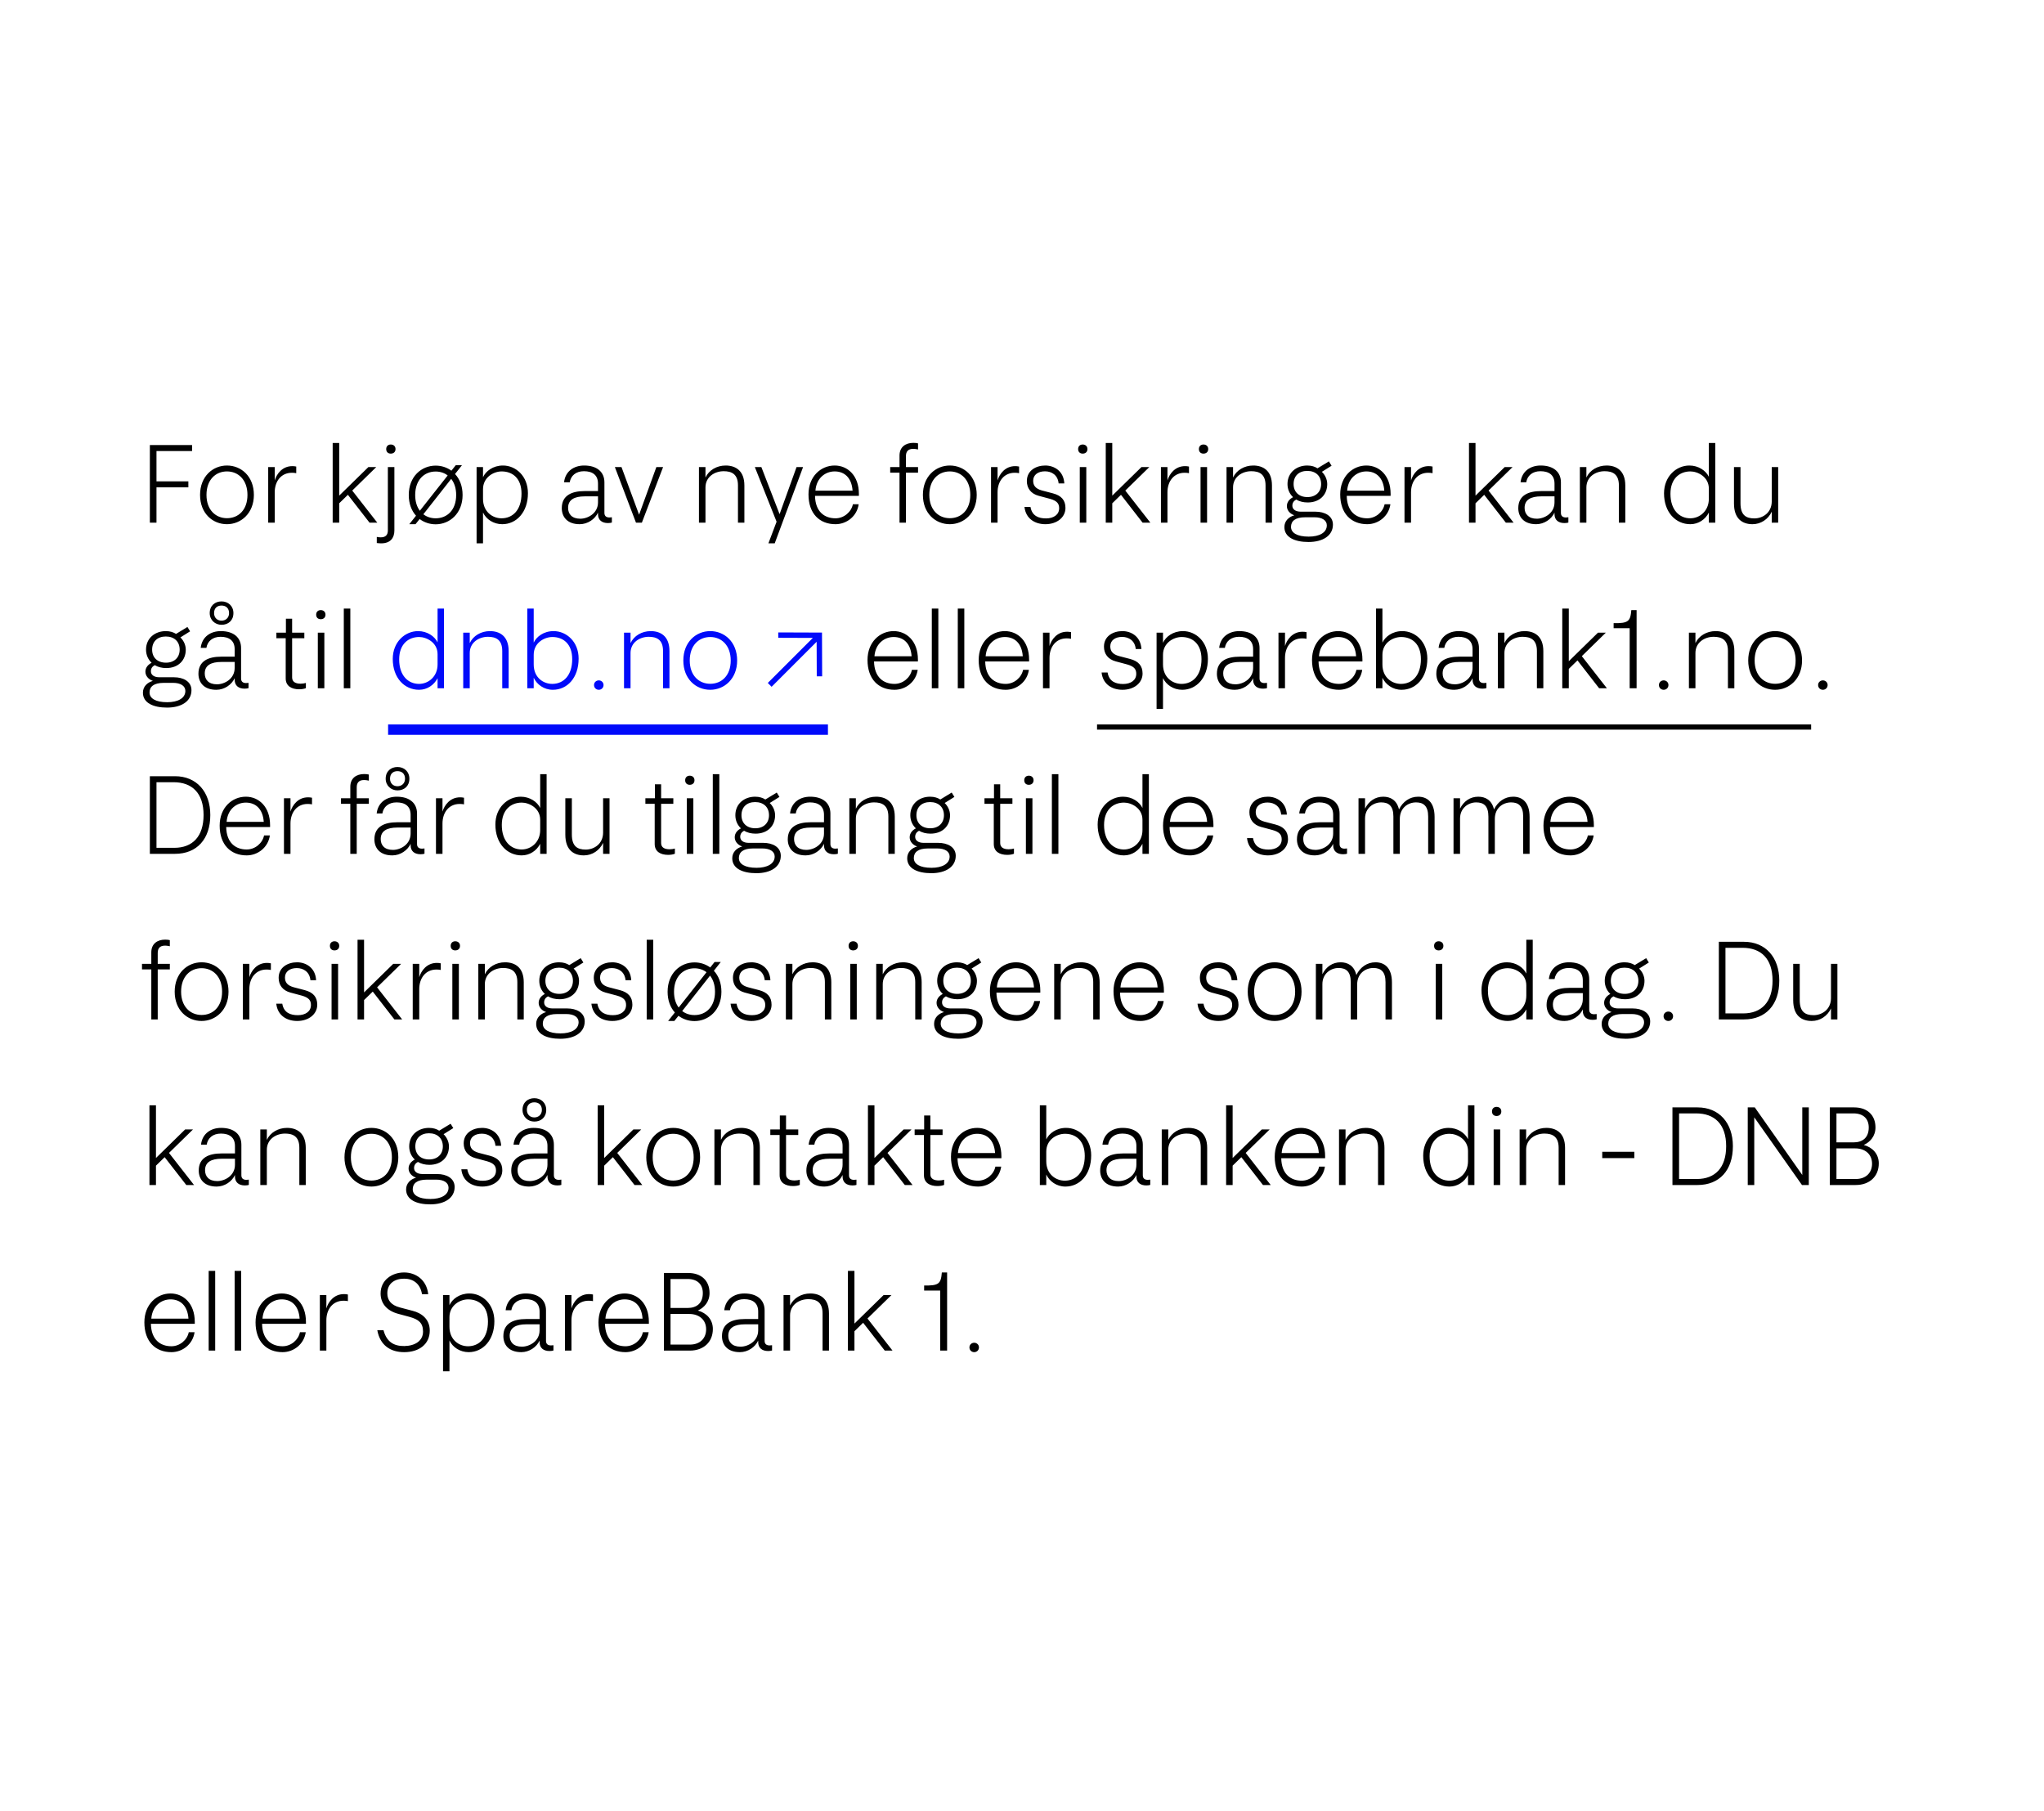 <svg width="395" height="350" viewBox="0 0 395 350" fill="none" xmlns="http://www.w3.org/2000/svg">
<rect width="395" height="350" fill="white"/>
<path d="M28.96 101H30.24V94.18H36.4V93.02H30.24V87.16H37.12V86H28.96V101ZM43.862 101.3C46.582 101.3 49.062 99.18 49.062 95.64C49.062 92.02 46.582 89.96 43.862 89.96C41.122 89.96 38.662 92.06 38.662 95.64C38.662 99.22 41.102 101.3 43.862 101.3ZM43.862 100.14C41.702 100.14 39.902 98.56 39.902 95.64C39.902 92.72 41.662 91.1 43.862 91.1C46.022 91.1 47.822 92.7 47.822 95.64C47.822 98.58 46.042 100.14 43.862 100.14ZM53.089 95.14C53.089 93 54.329 91.36 56.409 91.36C56.689 91.36 56.969 91.38 57.249 91.44V90.16C57.009 90.1 56.709 90.08 56.489 90.08C54.549 90.08 53.469 91.58 53.089 92.84V90.26H51.829V101H53.089V95.14ZM64.29 101H65.55V97.26L67.23 95.62L71.41 101H72.91L68.07 94.8L72.71 90.26H71.19L65.55 95.78V85.6H64.29V101ZM75.514 87.66C76.054 87.66 76.434 87.34 76.434 86.78C76.434 86.24 76.054 85.9 75.514 85.9C74.994 85.9 74.634 86.24 74.634 86.78C74.634 87.34 74.994 87.66 75.514 87.66ZM72.814 104.94C73.154 104.98 73.454 105 73.674 105C75.434 105 76.214 103.96 76.214 102.52V90.26H74.954V102.5C74.954 103.4 74.494 103.84 73.574 103.84C73.374 103.84 73.134 103.82 72.814 103.76V104.94ZM79.094 101.3H80.294L81.094 100.3C81.974 100.96 83.054 101.32 84.194 101.32C86.914 101.32 89.394 99.2 89.394 95.66C89.394 93.94 88.834 92.56 87.934 91.6L89.274 89.9H88.074L87.234 90.96C86.354 90.32 85.294 89.98 84.194 89.98C81.454 89.98 78.994 92.08 78.994 95.66C78.994 97.34 79.534 98.7 80.394 99.66L79.094 101.3ZM80.234 95.66C80.234 92.74 81.994 91.12 84.194 91.12C85.054 91.12 85.874 91.38 86.514 91.88L81.134 98.7C80.574 97.96 80.234 96.94 80.234 95.66ZM84.194 100.16C83.314 100.16 82.474 99.9 81.814 99.38L87.194 92.54C87.794 93.3 88.154 94.34 88.154 95.66C88.154 98.6 86.374 100.16 84.194 100.16ZM96.921 100.16C95.161 100.16 93.341 98.88 93.341 96.4V94.54C93.341 92.24 95.381 91.1 96.941 91.1C99.041 91.1 100.781 92.42 100.781 95.38C100.781 98.58 99.061 100.16 96.921 100.16ZM97.061 101.3C99.781 101.3 102.021 99 102.021 95.32C102.021 91.98 99.661 89.96 97.201 89.96C95.261 89.96 93.861 91.06 93.341 92.22V90.26H92.101V105H93.341V99.04C93.961 100.36 95.381 101.3 97.061 101.3ZM112.143 100.24C110.523 100.24 109.783 99.34 109.783 98.14C109.783 96.58 110.983 95.92 113.003 95.92H115.563V97.08C115.563 99.2 113.603 100.24 112.143 100.24ZM118.243 99.96C118.063 99.98 117.923 100 117.763 100C117.143 100 116.803 99.7 116.803 99.12V93.22C116.803 91.2 115.363 89.96 112.883 89.96C110.963 89.96 109.243 91.02 109.003 93.2H110.103C110.303 91.92 111.303 91.06 112.843 91.06C114.503 91.06 115.563 91.8 115.563 93.46V94.9H112.943C110.583 94.9 108.563 95.68 108.563 98.2C108.563 99.8 109.543 101.3 112.023 101.3C113.583 101.3 114.983 100.32 115.563 99.06V99.34C115.563 100.5 116.323 101.08 117.483 101.08C117.843 101.08 118.023 101.04 118.243 100.98V99.96ZM122.902 101H124.042L128.142 90.26H126.842L123.502 99.46L120.102 90.26H118.822L122.902 101ZM142.611 101H143.851V93.82C143.851 90.88 142.071 89.96 140.231 89.96C138.511 89.96 136.991 90.86 136.331 92.28V90.26H135.071V101H136.331V94.2C136.331 92.12 138.131 91.06 139.851 91.06C141.371 91.06 142.611 91.6 142.611 93.8V101ZM149.713 105L155.193 90.26H153.933L150.653 99.36L147.133 90.26H145.873L150.073 100.82L148.493 105H149.713ZM161.46 101.3C163.64 101.3 165.62 99.74 165.94 97.44H164.82C164.52 98.94 163.1 100.16 161.46 100.16C159.34 100.16 157.56 98.9 157.5 95.82H165.98V95.44C165.98 91.9 163.8 89.96 161.3 89.96C158.64 89.96 156.24 92.06 156.24 95.54C156.24 99.26 158.38 101.3 161.46 101.3ZM161.3 91.1C163.14 91.1 164.58 92.26 164.76 94.82H157.58C157.78 92.28 159.58 91.1 161.3 91.1ZM173.83 101H175.07V91.34H177.41V90.26H175.07V88.14C175.07 87.22 175.53 86.74 176.47 86.74C176.91 86.74 177.21 86.82 177.41 86.86V85.68C177.19 85.62 176.89 85.58 176.51 85.58C174.99 85.58 173.83 86.38 173.83 88.04V90.26H172.03V91.34H173.83V101ZM183.549 101.3C186.269 101.3 188.749 99.18 188.749 95.64C188.749 92.02 186.269 89.96 183.549 89.96C180.809 89.96 178.349 92.06 178.349 95.64C178.349 99.22 180.789 101.3 183.549 101.3ZM183.549 100.14C181.389 100.14 179.589 98.56 179.589 95.64C179.589 92.72 181.349 91.1 183.549 91.1C185.709 91.1 187.509 92.7 187.509 95.64C187.509 98.58 185.729 100.14 183.549 100.14ZM192.777 95.14C192.777 93 194.017 91.36 196.097 91.36C196.377 91.36 196.657 91.38 196.937 91.44V90.16C196.697 90.1 196.397 90.08 196.177 90.08C194.237 90.08 193.157 91.58 192.777 92.84V90.26H191.517V101H192.777V95.14ZM202.018 101.3C204.278 101.3 205.898 99.96 205.898 98.16C205.898 96.64 205.078 95.76 203.478 95.34L201.338 94.78C200.118 94.44 199.658 93.82 199.658 92.9C199.658 91.76 200.598 91.08 201.938 91.08C203.238 91.08 204.418 91.8 204.578 93.42H205.678C205.538 90.94 203.638 89.96 201.998 89.96C200.218 89.96 198.438 90.92 198.438 92.96C198.438 94.38 199.238 95.4 200.678 95.8L202.918 96.4C204.358 96.8 204.678 97.4 204.678 98.22C204.678 99.46 203.618 100.18 202.138 100.18C200.758 100.18 199.438 99.74 199.138 97.96H197.978C198.238 100.32 200.098 101.3 202.018 101.3ZM209.225 87.66C209.765 87.66 210.145 87.34 210.145 86.78C210.145 86.24 209.765 85.9 209.225 85.9C208.705 85.9 208.345 86.24 208.345 86.78C208.345 87.34 208.705 87.66 209.225 87.66ZM208.665 101H209.925V90.26H208.665V101ZM213.685 101H214.945V97.26L216.625 95.62L220.805 101H222.305L217.465 94.8L222.105 90.26H220.585L214.945 95.78V85.6H213.685V101ZM225.609 95.14C225.609 93 226.849 91.36 228.929 91.36C229.209 91.36 229.489 91.38 229.769 91.44V90.16C229.529 90.1 229.229 90.08 229.009 90.08C227.069 90.08 225.989 91.58 225.609 92.84V90.26H224.349V101H225.609V95.14ZM232.565 87.66C233.105 87.66 233.485 87.34 233.485 86.78C233.485 86.24 233.105 85.9 232.565 85.9C232.045 85.9 231.685 86.24 231.685 86.78C231.685 87.34 232.045 87.66 232.565 87.66ZM232.005 101H233.265V90.26H232.005V101ZM244.565 101H245.805V93.82C245.805 90.88 244.025 89.96 242.185 89.96C240.465 89.96 238.945 90.86 238.285 92.28V90.26H237.025V101H238.285V94.2C238.285 92.12 240.085 91.06 241.805 91.06C243.325 91.06 244.565 91.6 244.565 93.8V101ZM252.666 96.06C251.026 96.06 249.986 95.08 249.986 93.54C249.986 91.98 251.006 91 252.626 91C254.266 91 255.306 91.98 255.306 93.54C255.306 95.08 254.246 96.06 252.666 96.06ZM249.486 101.82C249.486 100.72 250.266 99.96 252.246 99.96H254.026C255.506 99.96 256.406 100.56 256.406 101.52C256.406 102.94 254.946 103.7 252.906 103.7C250.646 103.7 249.486 102.96 249.486 101.82ZM252.706 97.1C255.046 97.1 256.486 95.6 256.486 93.54C256.486 92.54 255.966 91.66 255.446 91.18L257.326 90L256.806 89.16L254.606 90.5C254.106 90.18 253.466 89.96 252.626 89.96C250.586 89.96 248.806 91.28 248.806 93.54C248.806 94.56 249.206 95.44 249.886 96.08C249.246 96.4 248.686 96.98 248.686 97.8C248.686 98.5 249.146 99.24 250.126 99.58C249.066 99.88 248.206 100.66 248.206 101.86C248.206 103.86 250.246 104.74 252.866 104.74C255.666 104.74 257.586 103.5 257.586 101.38C257.586 99.66 255.966 98.88 254.226 98.88H251.406C250.266 98.88 249.746 98.36 249.746 97.72C249.746 97.18 250.006 96.8 250.486 96.54C251.106 96.9 251.846 97.1 252.706 97.1ZM264.214 101.3C266.394 101.3 268.374 99.74 268.694 97.44H267.574C267.274 98.94 265.854 100.16 264.214 100.16C262.094 100.16 260.314 98.9 260.254 95.82H268.734V95.44C268.734 91.9 266.554 89.96 264.054 89.96C261.394 89.96 258.994 92.06 258.994 95.54C258.994 99.26 261.134 101.3 264.214 101.3ZM264.054 91.1C265.894 91.1 267.334 92.26 267.514 94.82H260.334C260.534 92.28 262.334 91.1 264.054 91.1ZM272.679 95.14C272.679 93 273.919 91.36 275.999 91.36C276.279 91.36 276.559 91.38 276.839 91.44V90.16C276.599 90.1 276.299 90.08 276.079 90.08C274.139 90.08 273.059 91.58 272.679 92.84V90.26H271.419V101H272.679V95.14ZM283.88 101H285.14V97.26L286.82 95.62L291 101H292.5L287.66 94.8L292.3 90.26H290.78L285.14 95.78V85.6H283.88V101ZM296.986 100.24C295.366 100.24 294.626 99.34 294.626 98.14C294.626 96.58 295.826 95.92 297.846 95.92H300.406V97.08C300.406 99.2 298.446 100.24 296.986 100.24ZM303.086 99.96C302.906 99.98 302.766 100 302.606 100C301.986 100 301.646 99.7 301.646 99.12V93.22C301.646 91.2 300.206 89.96 297.726 89.96C295.806 89.96 294.086 91.02 293.846 93.2H294.946C295.146 91.92 296.146 91.06 297.686 91.06C299.346 91.06 300.406 91.8 300.406 93.46V94.9H297.786C295.426 94.9 293.406 95.68 293.406 98.2C293.406 99.8 294.386 101.3 296.866 101.3C298.426 101.3 299.826 100.32 300.406 99.06V99.34C300.406 100.5 301.166 101.08 302.326 101.08C302.686 101.08 302.866 101.04 303.086 100.98V99.96ZM312.846 101H314.086V93.82C314.086 90.88 312.306 89.96 310.466 89.96C308.746 89.96 307.226 90.86 306.566 92.28V90.26H305.306V101H306.566V94.2C306.566 92.12 308.366 91.06 310.086 91.06C311.606 91.06 312.846 91.6 312.846 93.8V101ZM330.232 101H331.472V85.6H330.232V92.14C329.672 90.96 328.232 89.96 326.472 89.96C323.952 89.96 321.572 92.04 321.572 95.34C321.572 99 323.832 101.3 326.652 101.3C328.232 101.3 329.552 100.38 330.232 99.06V101ZM326.652 100.16C324.572 100.16 322.812 98.58 322.812 95.42C322.812 92.5 324.572 91.1 326.672 91.1C328.072 91.1 330.232 92.14 330.232 94.42V96.4C330.232 98.76 328.452 100.16 326.652 100.16ZM338.669 101.3C340.289 101.3 341.709 100.34 342.389 98.88V101H343.629V90.26H342.389V96.88C342.389 99.12 340.609 100.18 339.029 100.18C337.409 100.18 336.349 99.54 336.349 97.26V90.26H335.089V97.3C335.089 100.28 336.729 101.3 338.669 101.3ZM32.08 128.06C30.44 128.06 29.4 127.08 29.4 125.54C29.4 123.98 30.42 123 32.04 123C33.68 123 34.72 123.98 34.72 125.54C34.72 127.08 33.66 128.06 32.08 128.06ZM28.9 133.82C28.9 132.72 29.68 131.96 31.66 131.96H33.44C34.92 131.96 35.82 132.56 35.82 133.52C35.82 134.94 34.36 135.7 32.32 135.7C30.06 135.7 28.9 134.96 28.9 133.82ZM32.12 129.1C34.46 129.1 35.9 127.6 35.9 125.54C35.9 124.54 35.38 123.66 34.86 123.18L36.74 122L36.22 121.16L34.02 122.5C33.52 122.18 32.88 121.96 32.04 121.96C30 121.96 28.22 123.28 28.22 125.54C28.22 126.56 28.62 127.44 29.3 128.08C28.66 128.4 28.1 128.98 28.1 129.8C28.1 130.5 28.56 131.24 29.54 131.58C28.48 131.88 27.62 132.66 27.62 133.86C27.62 135.86 29.66 136.74 32.28 136.74C35.08 136.74 37 135.5 37 133.38C37 131.66 35.38 130.88 33.64 130.88H30.82C29.68 130.88 29.16 130.36 29.16 129.72C29.16 129.18 29.42 128.8 29.9 128.54C30.52 128.9 31.26 129.1 32.12 129.1ZM41.928 132.24C40.308 132.24 39.568 131.34 39.568 130.14C39.568 128.58 40.768 127.92 42.788 127.92H45.348V129.08C45.348 131.2 43.388 132.24 41.928 132.24ZM48.028 131.96C47.848 131.98 47.708 132 47.548 132C46.928 132 46.588 131.7 46.588 131.12V125.22C46.588 123.2 45.148 121.96 42.668 121.96C40.748 121.96 39.028 123.02 38.788 125.2H39.888C40.088 123.92 41.088 123.06 42.628 123.06C44.288 123.06 45.348 123.8 45.348 125.46V126.9H42.728C40.368 126.9 38.348 127.68 38.348 130.2C38.348 131.8 39.328 133.3 41.808 133.3C43.368 133.3 44.768 132.32 45.348 131.06V131.34C45.348 132.5 46.108 133.08 47.268 133.08C47.628 133.08 47.808 133.04 48.028 132.98V131.96ZM42.808 119.94C41.988 119.94 41.368 119.38 41.368 118.48C41.368 117.48 42.008 117.02 42.808 117.02C43.628 117.02 44.268 117.5 44.268 118.48C44.268 119.4 43.608 119.94 42.808 119.94ZM42.808 120.74C44.108 120.74 45.108 119.92 45.108 118.48C45.108 117.12 44.108 116.22 42.808 116.22C41.568 116.22 40.528 117.02 40.528 118.48C40.528 119.82 41.568 120.74 42.808 120.74ZM59.112 132.98V131.98C58.872 132.06 58.432 132.12 58.092 132.12C57.192 132.12 56.452 131.82 56.452 130.92V123.34H58.812V122.26H56.452V119.56H55.252V122.26H53.412V123.34H55.212V131.1C55.212 132.58 56.352 133.2 57.812 133.2C58.292 133.2 58.812 133.12 59.112 132.98ZM61.979 119.66C62.519 119.66 62.899 119.34 62.899 118.78C62.899 118.24 62.519 117.9 61.979 117.9C61.459 117.9 61.099 118.24 61.099 118.78C61.099 119.34 61.459 119.66 61.979 119.66ZM61.419 133H62.679V122.26H61.419V133ZM66.439 133H67.699V117.6H66.439V133ZM172.866 133.3C175.046 133.3 177.026 131.74 177.346 129.44H176.226C175.926 130.94 174.506 132.16 172.866 132.16C170.746 132.16 168.966 130.9 168.906 127.82H177.386V127.44C177.386 123.9 175.206 121.96 172.706 121.96C170.046 121.96 167.646 124.06 167.646 127.54C167.646 131.26 169.786 133.3 172.866 133.3ZM172.706 123.1C174.546 123.1 175.986 124.26 176.166 126.82H168.986C169.186 124.28 170.986 123.1 172.706 123.1ZM180.071 133H181.331V117.6H180.071V133ZM185.091 133H186.351V117.6H185.091V133ZM194.35 133.3C196.53 133.3 198.51 131.74 198.83 129.44H197.71C197.41 130.94 195.99 132.16 194.35 132.16C192.23 132.16 190.45 130.9 190.39 127.82H198.87V127.44C198.87 123.9 196.69 121.96 194.19 121.96C191.53 121.96 189.13 124.06 189.13 127.54C189.13 131.26 191.27 133.3 194.35 133.3ZM194.19 123.1C196.03 123.1 197.47 124.26 197.65 126.82H190.47C190.67 124.28 192.47 123.1 194.19 123.1ZM202.816 127.14C202.816 125 204.056 123.36 206.136 123.36C206.416 123.36 206.696 123.38 206.976 123.44V122.16C206.736 122.1 206.436 122.08 206.216 122.08C204.276 122.08 203.196 123.58 202.816 124.84V122.26H201.556V133H202.816V127.14ZM352.266 133.3C352.746 133.3 353.186 132.94 353.186 132.38C353.186 131.84 352.746 131.48 352.266 131.48C351.786 131.48 351.346 131.84 351.346 132.38C351.346 132.94 351.786 133.3 352.266 133.3ZM28.96 165H33.82C38.04 165 40.64 162.16 40.64 157.5C40.64 152.98 37.96 150 33.82 150H28.96V165ZM33.54 151.16C37.1 151.16 39.34 153.24 39.34 157.5C39.34 161.62 37.24 163.84 33.66 163.84H30.24V151.16H33.54ZM47.671 165.3C49.851 165.3 51.831 163.74 52.151 161.44H51.031C50.731 162.94 49.311 164.16 47.671 164.16C45.551 164.16 43.771 162.9 43.711 159.82H52.191V159.44C52.191 155.9 50.011 153.96 47.511 153.96C44.851 153.96 42.451 156.06 42.451 159.54C42.451 163.26 44.591 165.3 47.671 165.3ZM47.511 155.1C49.351 155.1 50.791 156.26 50.971 158.82H43.791C43.991 156.28 45.791 155.1 47.511 155.1ZM56.136 159.14C56.136 157 57.376 155.36 59.456 155.36C59.736 155.36 60.016 155.38 60.296 155.44V154.16C60.056 154.1 59.756 154.08 59.536 154.08C57.596 154.08 56.516 155.58 56.136 156.84V154.26H54.876V165H56.136V159.14ZM67.697 165H68.937V155.34H71.277V154.26H68.937V152.14C68.937 151.22 69.397 150.74 70.337 150.74C70.777 150.74 71.077 150.82 71.277 150.86V149.68C71.057 149.62 70.757 149.58 70.377 149.58C68.857 149.58 67.697 150.38 67.697 152.04V154.26H65.897V155.34H67.697V165ZM75.932 164.24C74.312 164.24 73.572 163.34 73.572 162.14C73.572 160.58 74.772 159.92 76.792 159.92H79.352V161.08C79.352 163.2 77.392 164.24 75.932 164.24ZM82.032 163.96C81.852 163.98 81.712 164 81.552 164C80.932 164 80.592 163.7 80.592 163.12V157.22C80.592 155.2 79.152 153.96 76.672 153.96C74.752 153.96 73.032 155.02 72.792 157.2H73.892C74.092 155.92 75.092 155.06 76.632 155.06C78.292 155.06 79.352 155.8 79.352 157.46V158.9H76.732C74.372 158.9 72.352 159.68 72.352 162.2C72.352 163.8 73.332 165.3 75.812 165.3C77.372 165.3 78.772 164.32 79.352 163.06V163.34C79.352 164.5 80.112 165.08 81.272 165.08C81.632 165.08 81.812 165.04 82.032 164.98V163.96ZM76.812 151.94C75.992 151.94 75.372 151.38 75.372 150.48C75.372 149.48 76.012 149.02 76.812 149.02C77.632 149.02 78.272 149.5 78.272 150.48C78.272 151.4 77.612 151.94 76.812 151.94ZM76.812 152.74C78.112 152.74 79.112 151.92 79.112 150.48C79.112 149.12 78.112 148.22 76.812 148.22C75.572 148.22 74.532 149.02 74.532 150.48C74.532 151.82 75.572 152.74 76.812 152.74ZM85.511 159.14C85.511 157 86.751 155.36 88.831 155.36C89.111 155.36 89.391 155.38 89.671 155.44V154.16C89.431 154.1 89.131 154.08 88.911 154.08C86.971 154.08 85.891 155.58 85.511 156.84V154.26H84.251V165H85.511V159.14ZM104.392 165H105.632V149.6H104.392V156.14C103.832 154.96 102.392 153.96 100.632 153.96C98.112 153.96 95.732 156.04 95.732 159.34C95.732 163 97.992 165.3 100.812 165.3C102.392 165.3 103.712 164.38 104.392 163.06V165ZM100.812 164.16C98.732 164.16 96.972 162.58 96.972 159.42C96.972 156.5 98.732 155.1 100.832 155.1C102.232 155.1 104.392 156.14 104.392 158.42V160.4C104.392 162.76 102.612 164.16 100.812 164.16ZM112.829 165.3C114.449 165.3 115.869 164.34 116.549 162.88V165H117.789V154.26H116.549V160.88C116.549 163.12 114.769 164.18 113.189 164.18C111.569 164.18 110.509 163.54 110.509 161.26V154.26H109.249V161.3C109.249 164.28 110.889 165.3 112.829 165.3ZM130.42 164.98V163.98C130.18 164.06 129.74 164.12 129.4 164.12C128.5 164.12 127.76 163.82 127.76 162.92V155.34H130.12V154.26H127.76V151.56H126.56V154.26H124.72V155.34H126.52V163.1C126.52 164.58 127.66 165.2 129.12 165.2C129.6 165.2 130.12 165.12 130.42 164.98ZM133.288 151.66C133.828 151.66 134.208 151.34 134.208 150.78C134.208 150.24 133.828 149.9 133.288 149.9C132.768 149.9 132.408 150.24 132.408 150.78C132.408 151.34 132.768 151.66 133.288 151.66ZM132.728 165H133.988V154.26H132.728V165ZM137.747 165H139.007V149.6H137.747V165ZM145.967 160.06C144.327 160.06 143.287 159.08 143.287 157.54C143.287 155.98 144.307 155 145.927 155C147.567 155 148.607 155.98 148.607 157.54C148.607 159.08 147.547 160.06 145.967 160.06ZM142.787 165.82C142.787 164.72 143.567 163.96 145.547 163.96H147.327C148.807 163.96 149.707 164.56 149.707 165.52C149.707 166.94 148.247 167.7 146.207 167.7C143.947 167.7 142.787 166.96 142.787 165.82ZM146.007 161.1C148.347 161.1 149.787 159.6 149.787 157.54C149.787 156.54 149.267 155.66 148.747 155.18L150.627 154L150.107 153.16L147.907 154.5C147.407 154.18 146.767 153.96 145.927 153.96C143.887 153.96 142.107 155.28 142.107 157.54C142.107 158.56 142.507 159.44 143.187 160.08C142.547 160.4 141.987 160.98 141.987 161.8C141.987 162.5 142.447 163.24 143.427 163.58C142.367 163.88 141.507 164.66 141.507 165.86C141.507 167.86 143.547 168.74 146.167 168.74C148.967 168.74 150.887 167.5 150.887 165.38C150.887 163.66 149.267 162.88 147.527 162.88H144.707C143.567 162.88 143.047 162.36 143.047 161.72C143.047 161.18 143.307 160.8 143.787 160.54C144.407 160.9 145.147 161.1 146.007 161.1ZM155.815 164.24C154.195 164.24 153.455 163.34 153.455 162.14C153.455 160.58 154.655 159.92 156.675 159.92H159.235V161.08C159.235 163.2 157.275 164.24 155.815 164.24ZM161.915 163.96C161.735 163.98 161.595 164 161.435 164C160.815 164 160.475 163.7 160.475 163.12V157.22C160.475 155.2 159.035 153.96 156.555 153.96C154.635 153.96 152.915 155.02 152.675 157.2H153.775C153.975 155.92 154.975 155.06 156.515 155.06C158.175 155.06 159.235 155.8 159.235 157.46V158.9H156.615C154.255 158.9 152.235 159.68 152.235 162.2C152.235 163.8 153.215 165.3 155.695 165.3C157.255 165.3 158.655 164.32 159.235 163.06V163.34C159.235 164.5 159.995 165.08 161.155 165.08C161.515 165.08 161.695 165.04 161.915 164.98V163.96ZM171.674 165H172.914V157.82C172.914 154.88 171.134 153.96 169.294 153.96C167.574 153.96 166.054 154.86 165.394 156.28V154.26H164.134V165H165.394V158.2C165.394 156.12 167.194 155.06 168.914 155.06C170.434 155.06 171.674 155.6 171.674 157.8V165ZM179.775 160.06C178.135 160.06 177.095 159.08 177.095 157.54C177.095 155.98 178.115 155 179.735 155C181.375 155 182.415 155.98 182.415 157.54C182.415 159.08 181.355 160.06 179.775 160.06ZM176.595 165.82C176.595 164.72 177.375 163.96 179.355 163.96H181.135C182.615 163.96 183.515 164.56 183.515 165.52C183.515 166.94 182.055 167.7 180.015 167.7C177.755 167.7 176.595 166.96 176.595 165.82ZM179.815 161.1C182.155 161.1 183.595 159.6 183.595 157.54C183.595 156.54 183.075 155.66 182.555 155.18L184.435 154L183.915 153.16L181.715 154.5C181.215 154.18 180.575 153.96 179.735 153.96C177.695 153.96 175.915 155.28 175.915 157.54C175.915 158.56 176.315 159.44 176.995 160.08C176.355 160.4 175.795 160.98 175.795 161.8C175.795 162.5 176.255 163.24 177.235 163.58C176.175 163.88 175.315 164.66 175.315 165.86C175.315 167.86 177.355 168.74 179.975 168.74C182.775 168.74 184.695 167.5 184.695 165.38C184.695 163.66 183.075 162.88 181.335 162.88H178.515C177.375 162.88 176.855 162.36 176.855 161.72C176.855 161.18 177.115 160.8 177.595 160.54C178.215 160.9 178.955 161.1 179.815 161.1ZM195.948 164.98V163.98C195.708 164.06 195.268 164.12 194.928 164.12C194.028 164.12 193.288 163.82 193.288 162.92V155.34H195.648V154.26H193.288V151.56H192.088V154.26H190.248V155.34H192.048V163.1C192.048 164.58 193.188 165.2 194.648 165.2C195.128 165.2 195.648 165.12 195.948 164.98ZM198.815 151.66C199.355 151.66 199.735 151.34 199.735 150.78C199.735 150.24 199.355 149.9 198.815 149.9C198.295 149.9 197.935 150.24 197.935 150.78C197.935 151.34 198.295 151.66 198.815 151.66ZM198.255 165H199.515V154.26H198.255V165ZM203.275 165H204.535V149.6H203.275V165ZM220.779 165H222.019V149.6H220.779V156.14C220.219 154.96 218.779 153.96 217.019 153.96C214.499 153.96 212.119 156.04 212.119 159.34C212.119 163 214.379 165.3 217.199 165.3C218.779 165.3 220.099 164.38 220.779 163.06V165ZM217.199 164.16C215.119 164.16 213.359 162.58 213.359 159.42C213.359 156.5 215.119 155.1 217.219 155.1C218.619 155.1 220.779 156.14 220.779 158.42V160.4C220.779 162.76 218.999 164.16 217.199 164.16ZM229.975 165.3C232.155 165.3 234.135 163.74 234.455 161.44H233.335C233.035 162.94 231.615 164.16 229.975 164.16C227.855 164.16 226.075 162.9 226.015 159.82H234.495V159.44C234.495 155.9 232.315 153.96 229.815 153.96C227.155 153.96 224.755 156.06 224.755 159.54C224.755 163.26 226.895 165.3 229.975 165.3ZM229.815 155.1C231.655 155.1 233.095 156.26 233.275 158.82H226.095C226.295 156.28 228.095 155.1 229.815 155.1ZM245.025 165.3C247.285 165.3 248.905 163.96 248.905 162.16C248.905 160.64 248.085 159.76 246.485 159.34L244.345 158.78C243.125 158.44 242.665 157.82 242.665 156.9C242.665 155.76 243.605 155.08 244.945 155.08C246.245 155.08 247.425 155.8 247.585 157.42H248.685C248.545 154.94 246.645 153.96 245.005 153.96C243.225 153.96 241.445 154.92 241.445 156.96C241.445 158.38 242.245 159.4 243.685 159.8L245.925 160.4C247.365 160.8 247.685 161.4 247.685 162.22C247.685 163.46 246.625 164.18 245.145 164.18C243.765 164.18 242.445 163.74 242.145 161.96H240.985C241.245 164.32 243.105 165.3 245.025 165.3ZM254.213 164.24C252.593 164.24 251.853 163.34 251.853 162.14C251.853 160.58 253.053 159.92 255.073 159.92H257.633V161.08C257.633 163.2 255.673 164.24 254.213 164.24ZM260.313 163.96C260.133 163.98 259.993 164 259.833 164C259.213 164 258.873 163.7 258.873 163.12V157.22C258.873 155.2 257.433 153.96 254.953 153.96C253.033 153.96 251.313 155.02 251.073 157.2H252.173C252.373 155.92 253.373 155.06 254.913 155.06C256.573 155.06 257.633 155.8 257.633 157.46V158.9H255.013C252.653 158.9 250.633 159.68 250.633 162.2C250.633 163.8 251.613 165.3 254.093 165.3C255.653 165.3 257.053 164.32 257.633 163.06V163.34C257.633 164.5 258.393 165.08 259.553 165.08C259.913 165.08 260.093 165.04 260.313 164.98V163.96ZM275.992 165H277.232V157.88C277.232 154.92 275.712 153.96 274.052 153.96C272.412 153.96 271.092 154.92 270.352 156.42C269.932 154.6 268.672 153.96 267.312 153.96C265.752 153.96 264.512 154.82 263.792 156.26V154.26H262.532V165H263.792V158.18C263.792 156.12 265.432 155.06 266.912 155.06C268.372 155.06 269.272 155.74 269.272 157.8V165H270.512V158.26C270.512 156.1 272.112 155.06 273.652 155.06C275.072 155.06 275.992 155.74 275.992 157.78V165ZM294.352 165H295.592V157.88C295.592 154.92 294.072 153.96 292.412 153.96C290.772 153.96 289.452 154.92 288.712 156.42C288.292 154.6 287.032 153.96 285.672 153.96C284.112 153.96 282.872 154.82 282.152 156.26V154.26H280.892V165H282.152V158.18C282.152 156.12 283.792 155.06 285.272 155.06C286.732 155.06 287.632 155.74 287.632 157.8V165H288.872V158.26C288.872 156.1 290.472 155.06 292.012 155.06C293.432 155.06 294.352 155.74 294.352 157.78V165ZM303.491 165.3C305.671 165.3 307.651 163.74 307.971 161.44H306.851C306.551 162.94 305.131 164.16 303.491 164.16C301.371 164.16 299.591 162.9 299.531 159.82H308.011V159.44C308.011 155.9 305.831 153.96 303.331 153.96C300.671 153.96 298.271 156.06 298.271 159.54C298.271 163.26 300.411 165.3 303.491 165.3ZM303.331 155.1C305.171 155.1 306.611 156.26 306.791 158.82H299.611C299.811 156.28 301.611 155.1 303.331 155.1ZM29.24 197H30.48V187.34H32.82V186.26H30.48V184.14C30.48 183.22 30.94 182.74 31.88 182.74C32.32 182.74 32.62 182.82 32.82 182.86V181.68C32.6 181.62 32.3 181.58 31.92 181.58C30.4 181.58 29.24 182.38 29.24 184.04V186.26H27.44V187.34H29.24V197ZM38.959 197.3C41.679 197.3 44.159 195.18 44.159 191.64C44.159 188.02 41.679 185.96 38.959 185.96C36.219 185.96 33.759 188.06 33.759 191.64C33.759 195.22 36.199 197.3 38.959 197.3ZM38.959 196.14C36.799 196.14 34.999 194.56 34.999 191.64C34.999 188.72 36.759 187.1 38.959 187.1C41.119 187.1 42.919 188.7 42.919 191.64C42.919 194.58 41.139 196.14 38.959 196.14ZM48.187 191.14C48.187 189 49.427 187.36 51.507 187.36C51.787 187.36 52.067 187.38 52.347 187.44V186.16C52.107 186.1 51.807 186.08 51.587 186.08C49.647 186.08 48.567 187.58 48.187 188.84V186.26H46.927V197H48.187V191.14ZM57.428 197.3C59.688 197.3 61.308 195.96 61.308 194.16C61.308 192.64 60.488 191.76 58.888 191.34L56.748 190.78C55.528 190.44 55.068 189.82 55.068 188.9C55.068 187.76 56.008 187.08 57.348 187.08C58.648 187.08 59.828 187.8 59.988 189.42H61.088C60.948 186.94 59.048 185.96 57.408 185.96C55.628 185.96 53.848 186.92 53.848 188.96C53.848 190.38 54.648 191.4 56.088 191.8L58.328 192.4C59.768 192.8 60.088 193.4 60.088 194.22C60.088 195.46 59.028 196.18 57.548 196.18C56.168 196.18 54.848 195.74 54.548 193.96H53.388C53.648 196.32 55.508 197.3 57.428 197.3ZM64.635 183.66C65.175 183.66 65.555 183.34 65.555 182.78C65.555 182.24 65.175 181.9 64.635 181.9C64.115 181.9 63.755 182.24 63.755 182.78C63.755 183.34 64.115 183.66 64.635 183.66ZM64.075 197H65.335V186.26H64.075V197ZM69.095 197H70.355V193.26L72.035 191.62L76.215 197H77.715L72.875 190.8L77.515 186.26H75.995L70.355 191.78V181.6H69.095V197ZM81.019 191.14C81.019 189 82.259 187.36 84.339 187.36C84.619 187.36 84.899 187.38 85.179 187.44V186.16C84.939 186.1 84.639 186.08 84.419 186.08C82.479 186.08 81.399 187.58 81.019 188.84V186.26H79.759V197H81.019V191.14ZM87.975 183.66C88.515 183.66 88.895 183.34 88.895 182.78C88.895 182.24 88.515 181.9 87.975 181.9C87.455 181.9 87.095 182.24 87.095 182.78C87.095 183.34 87.455 183.66 87.975 183.66ZM87.415 197H88.675V186.26H87.415V197ZM99.975 197H101.215V189.82C101.215 186.88 99.435 185.96 97.595 185.96C95.875 185.96 94.355 186.86 93.695 188.28V186.26H92.435V197H93.695V190.2C93.695 188.12 95.495 187.06 97.215 187.06C98.735 187.06 99.975 187.6 99.975 189.8V197ZM108.076 192.06C106.436 192.06 105.396 191.08 105.396 189.54C105.396 187.98 106.416 187 108.036 187C109.676 187 110.716 187.98 110.716 189.54C110.716 191.08 109.656 192.06 108.076 192.06ZM104.896 197.82C104.896 196.72 105.676 195.96 107.656 195.96H109.436C110.916 195.96 111.816 196.56 111.816 197.52C111.816 198.94 110.356 199.7 108.316 199.7C106.056 199.7 104.896 198.96 104.896 197.82ZM108.116 193.1C110.456 193.1 111.896 191.6 111.896 189.54C111.896 188.54 111.376 187.66 110.856 187.18L112.736 186L112.216 185.16L110.016 186.5C109.516 186.18 108.876 185.96 108.036 185.96C105.996 185.96 104.216 187.28 104.216 189.54C104.216 190.56 104.616 191.44 105.296 192.08C104.656 192.4 104.096 192.98 104.096 193.8C104.096 194.5 104.556 195.24 105.536 195.58C104.476 195.88 103.616 196.66 103.616 197.86C103.616 199.86 105.656 200.74 108.276 200.74C111.076 200.74 112.996 199.5 112.996 197.38C112.996 195.66 111.376 194.88 109.636 194.88H106.816C105.676 194.88 105.156 194.36 105.156 193.72C105.156 193.18 105.416 192.8 105.896 192.54C106.516 192.9 107.256 193.1 108.116 193.1ZM118.326 197.3C120.586 197.3 122.206 195.96 122.206 194.16C122.206 192.64 121.386 191.76 119.786 191.34L117.646 190.78C116.426 190.44 115.966 189.82 115.966 188.9C115.966 187.76 116.906 187.08 118.246 187.08C119.546 187.08 120.726 187.8 120.886 189.42H121.986C121.846 186.94 119.946 185.96 118.306 185.96C116.526 185.96 114.746 186.92 114.746 188.96C114.746 190.38 115.546 191.4 116.986 191.8L119.226 192.4C120.666 192.8 120.986 193.4 120.986 194.22C120.986 195.46 119.926 196.18 118.446 196.18C117.066 196.18 115.746 195.74 115.446 193.96H114.286C114.546 196.32 116.406 197.3 118.326 197.3ZM124.974 197H126.234V181.6H124.974V197ZM129.113 197.3H130.313L131.113 196.3C131.993 196.96 133.073 197.32 134.213 197.32C136.933 197.32 139.413 195.2 139.413 191.66C139.413 189.94 138.853 188.56 137.953 187.6L139.293 185.9H138.093L137.253 186.96C136.373 186.32 135.313 185.98 134.213 185.98C131.473 185.98 129.013 188.08 129.013 191.66C129.013 193.34 129.553 194.7 130.413 195.66L129.113 197.3ZM130.253 191.66C130.253 188.74 132.013 187.12 134.213 187.12C135.073 187.12 135.893 187.38 136.533 187.88L131.153 194.7C130.593 193.96 130.253 192.94 130.253 191.66ZM134.213 196.16C133.333 196.16 132.493 195.9 131.833 195.38L137.213 188.54C137.813 189.3 138.173 190.34 138.173 191.66C138.173 194.6 136.393 196.16 134.213 196.16ZM145.221 197.3C147.481 197.3 149.101 195.96 149.101 194.16C149.101 192.64 148.281 191.76 146.681 191.34L144.541 190.78C143.321 190.44 142.861 189.82 142.861 188.9C142.861 187.76 143.801 187.08 145.141 187.08C146.441 187.08 147.621 187.8 147.781 189.42H148.881C148.741 186.94 146.841 185.96 145.201 185.96C143.421 185.96 141.641 186.92 141.641 188.96C141.641 190.38 142.441 191.4 143.881 191.8L146.121 192.4C147.561 192.8 147.881 193.4 147.881 194.22C147.881 195.46 146.821 196.18 145.341 196.18C143.961 196.18 142.641 195.74 142.341 193.96H141.181C141.441 196.32 143.301 197.3 145.221 197.3ZM159.408 197H160.648V189.82C160.648 186.88 158.868 185.96 157.028 185.96C155.308 185.96 153.788 186.86 153.128 188.28V186.26H151.868V197H153.128V190.2C153.128 188.12 154.928 187.06 156.648 187.06C158.168 187.06 159.408 187.6 159.408 189.8V197ZM164.87 183.66C165.41 183.66 165.79 183.34 165.79 182.78C165.79 182.24 165.41 181.9 164.87 181.9C164.35 181.9 163.99 182.24 163.99 182.78C163.99 183.34 164.35 183.66 164.87 183.66ZM164.31 197H165.57V186.26H164.31V197ZM176.869 197H178.109V189.82C178.109 186.88 176.329 185.96 174.489 185.96C172.769 185.96 171.249 186.86 170.589 188.28V186.26H169.329V197H170.589V190.2C170.589 188.12 172.389 187.06 174.109 187.06C175.629 187.06 176.869 187.6 176.869 189.8V197ZM184.971 192.06C183.331 192.06 182.291 191.08 182.291 189.54C182.291 187.98 183.311 187 184.931 187C186.571 187 187.611 187.98 187.611 189.54C187.611 191.08 186.551 192.06 184.971 192.06ZM181.791 197.82C181.791 196.72 182.571 195.96 184.551 195.96H186.331C187.811 195.96 188.711 196.56 188.711 197.52C188.711 198.94 187.251 199.7 185.211 199.7C182.951 199.7 181.791 198.96 181.791 197.82ZM185.011 193.1C187.351 193.1 188.791 191.6 188.791 189.54C188.791 188.54 188.271 187.66 187.751 187.18L189.631 186L189.111 185.16L186.911 186.5C186.411 186.18 185.771 185.96 184.931 185.96C182.891 185.96 181.111 187.28 181.111 189.54C181.111 190.56 181.511 191.44 182.191 192.08C181.551 192.4 180.991 192.98 180.991 193.8C180.991 194.5 181.451 195.24 182.431 195.58C181.371 195.88 180.511 196.66 180.511 197.86C180.511 199.86 182.551 200.74 185.171 200.74C187.971 200.74 189.891 199.5 189.891 197.38C189.891 195.66 188.271 194.88 186.531 194.88H183.711C182.571 194.88 182.051 194.36 182.051 193.72C182.051 193.18 182.311 192.8 182.791 192.54C183.411 192.9 184.151 193.1 185.011 193.1ZM196.518 197.3C198.698 197.3 200.678 195.74 200.998 193.44H199.878C199.578 194.94 198.158 196.16 196.518 196.16C194.398 196.16 192.618 194.9 192.558 191.82H201.038V191.44C201.038 187.9 198.858 185.96 196.358 185.96C193.698 185.96 191.298 188.06 191.298 191.54C191.298 195.26 193.438 197.3 196.518 197.3ZM196.358 187.1C198.198 187.1 199.638 188.26 199.818 190.82H192.638C192.838 188.28 194.638 187.1 196.358 187.1ZM211.264 197H212.504V189.82C212.504 186.88 210.724 185.96 208.884 185.96C207.164 185.96 205.644 186.86 204.984 188.28V186.26H203.724V197H204.984V190.2C204.984 188.12 206.784 187.06 208.504 187.06C210.024 187.06 211.264 187.6 211.264 189.8V197ZM220.405 197.3C222.585 197.3 224.565 195.74 224.885 193.44H223.765C223.465 194.94 222.045 196.16 220.405 196.16C218.285 196.16 216.505 194.9 216.445 191.82H224.925V191.44C224.925 187.9 222.745 185.96 220.245 185.96C217.585 185.96 215.185 188.06 215.185 191.54C215.185 195.26 217.325 197.3 220.405 197.3ZM220.245 187.1C222.085 187.1 223.525 188.26 223.705 190.82H216.525C216.725 188.28 218.525 187.1 220.245 187.1ZM235.455 197.3C237.715 197.3 239.335 195.96 239.335 194.16C239.335 192.64 238.515 191.76 236.915 191.34L234.775 190.78C233.555 190.44 233.095 189.82 233.095 188.9C233.095 187.76 234.035 187.08 235.375 187.08C236.675 187.08 237.855 187.8 238.015 189.42H239.115C238.975 186.94 237.075 185.96 235.435 185.96C233.655 185.96 231.875 186.92 231.875 188.96C231.875 190.38 232.675 191.4 234.115 191.8L236.355 192.4C237.795 192.8 238.115 193.4 238.115 194.22C238.115 195.46 237.055 196.18 235.575 196.18C234.195 196.18 232.875 195.74 232.575 193.96H231.415C231.675 196.32 233.535 197.3 235.455 197.3ZM246.323 197.3C249.043 197.3 251.523 195.18 251.523 191.64C251.523 188.02 249.043 185.96 246.323 185.96C243.583 185.96 241.123 188.06 241.123 191.64C241.123 195.22 243.563 197.3 246.323 197.3ZM246.323 196.14C244.163 196.14 242.363 194.56 242.363 191.64C242.363 188.72 244.123 187.1 246.323 187.1C248.483 187.1 250.283 188.7 250.283 191.64C250.283 194.58 248.503 196.14 246.323 196.14ZM267.75 197H268.99V189.88C268.99 186.92 267.47 185.96 265.81 185.96C264.17 185.96 262.85 186.92 262.11 188.42C261.69 186.6 260.43 185.96 259.07 185.96C257.51 185.96 256.27 186.82 255.55 188.26V186.26H254.29V197H255.55V190.18C255.55 188.12 257.19 187.06 258.67 187.06C260.13 187.06 261.03 187.74 261.03 189.8V197H262.27V190.26C262.27 188.1 263.87 187.06 265.41 187.06C266.83 187.06 267.75 187.74 267.75 189.78V197ZM278.014 183.66C278.554 183.66 278.934 183.34 278.934 182.78C278.934 182.24 278.554 181.9 278.014 181.9C277.494 181.9 277.134 182.24 277.134 182.78C277.134 183.34 277.494 183.66 278.014 183.66ZM277.454 197H278.714V186.26H277.454V197ZM294.958 197H296.198V181.6H294.958V188.14C294.398 186.96 292.958 185.96 291.198 185.96C288.678 185.96 286.298 188.04 286.298 191.34C286.298 195 288.558 197.3 291.378 197.3C292.958 197.3 294.278 196.38 294.958 195.06V197ZM291.378 196.16C289.298 196.16 287.538 194.58 287.538 191.42C287.538 188.5 289.298 187.1 291.398 187.1C292.798 187.1 294.958 188.14 294.958 190.42V192.4C294.958 194.76 293.178 196.16 291.378 196.16ZM302.455 196.24C300.835 196.24 300.095 195.34 300.095 194.14C300.095 192.58 301.295 191.92 303.315 191.92H305.875V193.08C305.875 195.2 303.915 196.24 302.455 196.24ZM308.555 195.96C308.375 195.98 308.235 196 308.075 196C307.455 196 307.115 195.7 307.115 195.12V189.22C307.115 187.2 305.675 185.96 303.195 185.96C301.275 185.96 299.555 187.02 299.315 189.2H300.415C300.615 187.92 301.615 187.06 303.155 187.06C304.815 187.06 305.875 187.8 305.875 189.46V190.9H303.255C300.895 190.9 298.875 191.68 298.875 194.2C298.875 195.8 299.855 197.3 302.335 197.3C303.895 197.3 305.295 196.32 305.875 195.06V195.34C305.875 196.5 306.635 197.08 307.795 197.08C308.155 197.08 308.335 197.04 308.555 196.98V195.96ZM313.975 192.06C312.335 192.06 311.295 191.08 311.295 189.54C311.295 187.98 312.315 187 313.935 187C315.575 187 316.615 187.98 316.615 189.54C316.615 191.08 315.555 192.06 313.975 192.06ZM310.795 197.82C310.795 196.72 311.575 195.96 313.555 195.96H315.335C316.815 195.96 317.715 196.56 317.715 197.52C317.715 198.94 316.255 199.7 314.215 199.7C311.955 199.7 310.795 198.96 310.795 197.82ZM314.015 193.1C316.355 193.1 317.795 191.6 317.795 189.54C317.795 188.54 317.275 187.66 316.755 187.18L318.635 186L318.115 185.16L315.915 186.5C315.415 186.18 314.775 185.96 313.935 185.96C311.895 185.96 310.115 187.28 310.115 189.54C310.115 190.56 310.515 191.44 311.195 192.08C310.555 192.4 309.995 192.98 309.995 193.8C309.995 194.5 310.455 195.24 311.435 195.58C310.375 195.88 309.515 196.66 309.515 197.86C309.515 199.86 311.555 200.74 314.175 200.74C316.975 200.74 318.895 199.5 318.895 197.38C318.895 195.66 317.275 194.88 315.535 194.88H312.715C311.575 194.88 311.055 194.36 311.055 193.72C311.055 193.18 311.315 192.8 311.795 192.54C312.415 192.9 313.155 193.1 314.015 193.1ZM322.402 197.3C322.882 197.3 323.322 196.94 323.322 196.38C323.322 195.84 322.882 195.48 322.402 195.48C321.922 195.48 321.482 195.84 321.482 196.38C321.482 196.94 321.922 197.3 322.402 197.3ZM332.163 197H337.023C341.243 197 343.843 194.16 343.843 189.5C343.843 184.98 341.163 182 337.023 182H332.163V197ZM336.743 183.16C340.303 183.16 342.543 185.24 342.543 189.5C342.543 193.62 340.443 195.84 336.863 195.84H333.443V183.16H336.743ZM350.114 197.3C351.734 197.3 353.154 196.34 353.834 194.88V197H355.074V186.26H353.834V192.88C353.834 195.12 352.054 196.18 350.474 196.18C348.854 196.18 347.794 195.54 347.794 193.26V186.26H346.534V193.3C346.534 196.28 348.174 197.3 350.114 197.3ZM28.88 229H30.14V225.26L31.82 223.62L36 229H37.5L32.66 222.8L37.3 218.26H35.78L30.14 223.78V213.6H28.88V229ZM41.986 228.24C40.366 228.24 39.626 227.34 39.626 226.14C39.626 224.58 40.826 223.92 42.846 223.92H45.406V225.08C45.406 227.2 43.446 228.24 41.986 228.24ZM48.086 227.96C47.906 227.98 47.766 228 47.606 228C46.986 228 46.646 227.7 46.646 227.12V221.22C46.646 219.2 45.206 217.96 42.726 217.96C40.806 217.96 39.086 219.02 38.846 221.2H39.946C40.146 219.92 41.146 219.06 42.686 219.06C44.346 219.06 45.406 219.8 45.406 221.46V222.9H42.786C40.426 222.9 38.406 223.68 38.406 226.2C38.406 227.8 39.386 229.3 41.866 229.3C43.426 229.3 44.826 228.32 45.406 227.06V227.34C45.406 228.5 46.166 229.08 47.326 229.08C47.686 229.08 47.866 229.04 48.086 228.98V227.96ZM57.846 229H59.086V221.82C59.086 218.88 57.306 217.96 55.466 217.96C53.746 217.96 52.226 218.86 51.566 220.28V218.26H50.306V229H51.566V222.2C51.566 220.12 53.366 219.06 55.086 219.06C56.606 219.06 57.846 219.6 57.846 221.8V229ZM71.772 229.3C74.492 229.3 76.972 227.18 76.972 223.64C76.972 220.02 74.492 217.96 71.772 217.96C69.032 217.96 66.572 220.06 66.572 223.64C66.572 227.22 69.012 229.3 71.772 229.3ZM71.772 228.14C69.612 228.14 67.812 226.56 67.812 223.64C67.812 220.72 69.572 219.1 71.772 219.1C73.932 219.1 75.732 220.7 75.732 223.64C75.732 226.58 73.952 228.14 71.772 228.14ZM82.939 224.06C81.299 224.06 80.259 223.08 80.259 221.54C80.259 219.98 81.279 219 82.899 219C84.539 219 85.579 219.98 85.579 221.54C85.579 223.08 84.519 224.06 82.939 224.06ZM79.759 229.82C79.759 228.72 80.539 227.96 82.519 227.96H84.299C85.779 227.96 86.679 228.56 86.679 229.52C86.679 230.94 85.219 231.7 83.179 231.7C80.919 231.7 79.759 230.96 79.759 229.82ZM82.979 225.1C85.319 225.1 86.759 223.6 86.759 221.54C86.759 220.54 86.239 219.66 85.719 219.18L87.599 218L87.079 217.16L84.879 218.5C84.379 218.18 83.739 217.96 82.899 217.96C80.859 217.96 79.079 219.28 79.079 221.54C79.079 222.56 79.479 223.44 80.159 224.08C79.519 224.4 78.959 224.98 78.959 225.8C78.959 226.5 79.419 227.24 80.399 227.58C79.339 227.88 78.479 228.66 78.479 229.86C78.479 231.86 80.519 232.74 83.139 232.74C85.939 232.74 87.859 231.5 87.859 229.38C87.859 227.66 86.239 226.88 84.499 226.88H81.679C80.539 226.88 80.019 226.36 80.019 225.72C80.019 225.18 80.279 224.8 80.759 224.54C81.379 224.9 82.119 225.1 82.979 225.1ZM93.189 229.3C95.45 229.3 97.07 227.96 97.07 226.16C97.07 224.64 96.249 223.76 94.65 223.34L92.51 222.78C91.29 222.44 90.829 221.82 90.829 220.9C90.829 219.76 91.769 219.08 93.109 219.08C94.409 219.08 95.59 219.8 95.749 221.42H96.85C96.71 218.94 94.809 217.96 93.169 217.96C91.389 217.96 89.609 218.92 89.609 220.96C89.609 222.38 90.409 223.4 91.85 223.8L94.09 224.4C95.529 224.8 95.85 225.4 95.85 226.22C95.85 227.46 94.79 228.18 93.309 228.18C91.93 228.18 90.609 227.74 90.309 225.96H89.15C89.409 228.32 91.269 229.3 93.189 229.3ZM102.377 228.24C100.757 228.24 100.017 227.34 100.017 226.14C100.017 224.58 101.217 223.92 103.237 223.92H105.797V225.08C105.797 227.2 103.837 228.24 102.377 228.24ZM108.477 227.96C108.297 227.98 108.157 228 107.997 228C107.377 228 107.037 227.7 107.037 227.12V221.22C107.037 219.2 105.597 217.96 103.117 217.96C101.197 217.96 99.477 219.02 99.237 221.2H100.337C100.537 219.92 101.537 219.06 103.077 219.06C104.737 219.06 105.797 219.8 105.797 221.46V222.9H103.177C100.817 222.9 98.797 223.68 98.797 226.2C98.797 227.8 99.777 229.3 102.257 229.3C103.817 229.3 105.217 228.32 105.797 227.06V227.34C105.797 228.5 106.557 229.08 107.717 229.08C108.077 229.08 108.257 229.04 108.477 228.98V227.96ZM103.257 215.94C102.437 215.94 101.817 215.38 101.817 214.48C101.817 213.48 102.457 213.02 103.257 213.02C104.077 213.02 104.717 213.5 104.717 214.48C104.717 215.4 104.057 215.94 103.257 215.94ZM103.257 216.74C104.557 216.74 105.557 215.92 105.557 214.48C105.557 213.12 104.557 212.22 103.257 212.22C102.017 212.22 100.977 213.02 100.977 214.48C100.977 215.82 102.017 216.74 103.257 216.74ZM115.501 229H116.761V225.26L118.441 223.62L122.621 229H124.121L119.281 222.8L123.921 218.26H122.401L116.761 223.78V213.6H115.501V229ZM130.092 229.3C132.812 229.3 135.292 227.18 135.292 223.64C135.292 220.02 132.812 217.96 130.092 217.96C127.352 217.96 124.892 220.06 124.892 223.64C124.892 227.22 127.332 229.3 130.092 229.3ZM130.092 228.14C127.932 228.14 126.132 226.56 126.132 223.64C126.132 220.72 127.892 219.1 130.092 219.1C132.252 219.1 134.052 220.7 134.052 223.64C134.052 226.58 132.272 228.14 130.092 228.14ZM145.6 229H146.84V221.82C146.84 218.88 145.06 217.96 143.22 217.96C141.5 217.96 139.98 218.86 139.32 220.28V218.26H138.06V229H139.32V222.2C139.32 220.12 141.12 219.06 142.84 219.06C144.36 219.06 145.6 219.6 145.6 221.8V229ZM154.561 228.98V227.98C154.321 228.06 153.881 228.12 153.541 228.12C152.641 228.12 151.901 227.82 151.901 226.92V219.34H154.261V218.26H151.901V215.56H150.701V218.26H148.861V219.34H150.661V227.1C150.661 228.58 151.801 229.2 153.261 229.2C153.741 229.2 154.261 229.12 154.561 228.98ZM159.408 228.24C157.788 228.24 157.048 227.34 157.048 226.14C157.048 224.58 158.248 223.92 160.268 223.92H162.828V225.08C162.828 227.2 160.868 228.24 159.408 228.24ZM165.508 227.96C165.328 227.98 165.188 228 165.028 228C164.408 228 164.068 227.7 164.068 227.12V221.22C164.068 219.2 162.628 217.96 160.148 217.96C158.228 217.96 156.508 219.02 156.268 221.2H157.368C157.568 219.92 158.568 219.06 160.108 219.06C161.768 219.06 162.828 219.8 162.828 221.46V222.9H160.208C157.848 222.9 155.828 223.68 155.828 226.2C155.828 227.8 156.808 229.3 159.288 229.3C160.848 229.3 162.248 228.32 162.828 227.06V227.34C162.828 228.5 163.588 229.08 164.748 229.08C165.108 229.08 165.288 229.04 165.508 228.98V227.96ZM167.728 229H168.988V225.26L170.668 223.62L174.848 229H176.348L171.508 222.8L176.148 218.26H174.628L168.988 223.78V213.6H167.728V229ZM182.452 228.98V227.98C182.212 228.06 181.772 228.12 181.432 228.12C180.532 228.12 179.792 227.82 179.792 226.92V219.34H182.152V218.26H179.792V215.56H178.592V218.26H176.752V219.34H178.552V227.1C178.552 228.58 179.692 229.2 181.152 229.2C181.632 229.2 182.152 229.12 182.452 228.98ZM188.999 229.3C191.179 229.3 193.159 227.74 193.479 225.44H192.359C192.059 226.94 190.639 228.16 188.999 228.16C186.879 228.16 185.099 226.9 185.039 223.82H193.519V223.44C193.519 219.9 191.339 217.96 188.839 217.96C186.179 217.96 183.779 220.06 183.779 223.54C183.779 227.26 185.919 229.3 188.999 229.3ZM188.839 219.1C190.679 219.1 192.119 220.26 192.299 222.82H185.119C185.319 220.28 187.119 219.1 188.839 219.1ZM200.949 229H202.189V226.98C202.809 228.28 204.169 229.3 205.889 229.3C208.629 229.3 210.869 227.04 210.869 223.26C210.869 220.04 208.549 217.96 206.029 217.96C204.109 217.96 202.729 219.04 202.189 220.18V213.6H200.949V229ZM205.769 228.16C204.049 228.16 202.189 226.94 202.189 224.4V222.54C202.189 220.22 204.229 219.1 205.809 219.1C207.869 219.1 209.629 220.4 209.629 223.38C209.629 226.52 207.949 228.16 205.769 228.16ZM216.186 228.24C214.566 228.24 213.826 227.34 213.826 226.14C213.826 224.58 215.026 223.92 217.046 223.92H219.606V225.08C219.606 227.2 217.646 228.24 216.186 228.24ZM222.286 227.96C222.106 227.98 221.966 228 221.806 228C221.186 228 220.846 227.7 220.846 227.12V221.22C220.846 219.2 219.406 217.96 216.926 217.96C215.006 217.96 213.286 219.02 213.046 221.2H214.146C214.346 219.92 215.346 219.06 216.886 219.06C218.546 219.06 219.606 219.8 219.606 221.46V222.9H216.986C214.626 222.9 212.606 223.68 212.606 226.2C212.606 227.8 213.586 229.3 216.066 229.3C217.626 229.3 219.026 228.32 219.606 227.06V227.34C219.606 228.5 220.366 229.08 221.526 229.08C221.886 229.08 222.066 229.04 222.286 228.98V227.96ZM232.045 229H233.285V221.82C233.285 218.88 231.505 217.96 229.665 217.96C227.945 217.96 226.425 218.86 225.765 220.28V218.26H224.505V229H225.765V222.2C225.765 220.12 227.565 219.06 229.285 219.06C230.805 219.06 232.045 219.6 232.045 221.8V229ZM236.946 229H238.206V225.26L239.886 223.62L244.066 229H245.566L240.726 222.8L245.366 218.26H243.846L238.206 223.78V213.6H236.946V229ZM251.558 229.3C253.738 229.3 255.717 227.74 256.038 225.44H254.918C254.618 226.94 253.198 228.16 251.558 228.16C249.438 228.16 247.658 226.9 247.598 223.82H256.078V223.44C256.078 219.9 253.898 217.96 251.398 217.96C248.738 217.96 246.338 220.06 246.338 223.54C246.338 227.26 248.478 229.3 251.558 229.3ZM251.398 219.1C253.238 219.1 254.678 220.26 254.858 222.82H247.678C247.878 220.28 249.678 219.1 251.398 219.1ZM266.303 229H267.543V221.82C267.543 218.88 265.763 217.96 263.923 217.96C262.203 217.96 260.683 218.86 260.023 220.28V218.26H258.763V229H260.023V222.2C260.023 220.12 261.823 219.06 263.543 219.06C265.063 219.06 266.303 219.6 266.303 221.8V229ZM283.689 229H284.929V213.6H283.689V220.14C283.129 218.96 281.689 217.96 279.929 217.96C277.409 217.96 275.029 220.04 275.029 223.34C275.029 227 277.289 229.3 280.109 229.3C281.689 229.3 283.009 228.38 283.689 227.06V229ZM280.109 228.16C278.029 228.16 276.269 226.58 276.269 223.42C276.269 220.5 278.029 219.1 280.129 219.1C281.529 219.1 283.689 220.14 283.689 222.42V224.4C283.689 226.76 281.909 228.16 280.109 228.16ZM289.206 215.66C289.746 215.66 290.126 215.34 290.126 214.78C290.126 214.24 289.746 213.9 289.206 213.9C288.686 213.9 288.326 214.24 288.326 214.78C288.326 215.34 288.686 215.66 289.206 215.66ZM288.646 229H289.906V218.26H288.646V229ZM301.205 229H302.445V221.82C302.445 218.88 300.665 217.96 298.825 217.96C297.105 217.96 295.585 218.86 294.925 220.28V218.26H293.665V229H294.925V222.2C294.925 220.12 296.725 219.06 298.445 219.06C299.965 219.06 301.205 219.6 301.205 221.8V229ZM309.631 223.8H315.831V222.58H309.631V223.8ZM323.198 229H328.058C332.278 229 334.878 226.16 334.878 221.5C334.878 216.98 332.198 214 328.058 214H323.198V229ZM327.778 215.16C331.338 215.16 333.578 217.24 333.578 221.5C333.578 225.62 331.478 227.84 327.898 227.84H324.478V215.16H327.778ZM337.749 229H339.009V215.92L348.229 229H349.549V214H348.289V227.06L339.109 214H337.749V229ZM353.612 229H358.612C361.272 229 363.072 227.36 363.072 224.82C363.072 222.98 361.852 221.72 360.172 221.26C361.372 220.72 362.432 219.58 362.432 217.88C362.432 215.46 360.812 214 358.312 214H353.612V229ZM358.512 221.92C360.392 221.92 361.772 223.02 361.772 224.88C361.772 226.58 360.652 227.84 358.612 227.84H354.892V221.92H358.512ZM358.172 215.16C360.152 215.16 361.132 216.26 361.132 217.88C361.132 219.84 359.952 220.76 358.192 220.76H354.892V215.16H358.172ZM33.12 261.3C35.3 261.3 37.28 259.74 37.6 257.44H36.48C36.18 258.94 34.76 260.16 33.12 260.16C31 260.16 29.22 258.9 29.16 255.82H37.64V255.44C37.64 251.9 35.46 249.96 32.96 249.96C30.3 249.96 27.9 252.06 27.9 255.54C27.9 259.26 30.04 261.3 33.12 261.3ZM32.96 251.1C34.8 251.1 36.24 252.26 36.42 254.82H29.24C29.44 252.28 31.24 251.1 32.96 251.1ZM40.325 261H41.585V245.6H40.325V261ZM45.345 261H46.605V245.6H45.345V261ZM54.604 261.3C56.784 261.3 58.764 259.74 59.084 257.44H57.964C57.664 258.94 56.244 260.16 54.604 260.16C52.484 260.16 50.704 258.9 50.644 255.82H59.124V255.44C59.124 251.9 56.944 249.96 54.444 249.96C51.784 249.96 49.384 252.06 49.384 255.54C49.384 259.26 51.524 261.3 54.604 261.3ZM54.444 251.1C56.284 251.1 57.724 252.26 57.904 254.82H50.724C50.924 252.28 52.724 251.1 54.444 251.1ZM63.07 255.14C63.07 253 64.31 251.36 66.39 251.36C66.67 251.36 66.95 251.38 67.23 251.44V250.16C66.99 250.1 66.69 250.08 66.47 250.08C64.53 250.08 63.45 251.58 63.07 252.84V250.26H61.81V261H63.07V255.14ZM78.111 261.3C81.011 261.3 83.051 259.74 83.051 257.14C83.051 254.88 81.431 253.74 79.771 253.32L77.271 252.66C75.591 252.22 74.851 251.28 74.851 249.92C74.851 248.1 76.191 247.1 78.091 247.1C79.791 247.1 81.211 248 81.551 250.1H82.751C82.451 247.32 80.351 245.9 78.091 245.9C75.751 245.9 73.551 247.36 73.551 249.96C73.551 251.76 74.631 253.26 76.911 253.88L79.131 254.48C80.871 254.96 81.751 255.62 81.751 257.32C81.751 259.12 80.211 260.08 78.151 260.12C76.171 260.14 74.731 259.38 74.111 257.06H72.911C73.451 260 75.471 261.3 78.111 261.3ZM90.437 260.16C88.677 260.16 86.857 258.88 86.857 256.4V254.54C86.857 252.24 88.897 251.1 90.457 251.1C92.557 251.1 94.297 252.42 94.297 255.38C94.297 258.58 92.577 260.16 90.437 260.16ZM90.577 261.3C93.297 261.3 95.537 259 95.537 255.32C95.537 251.98 93.177 249.96 90.717 249.96C88.777 249.96 87.377 251.06 86.857 252.22V250.26H85.617V265H86.857V259.04C87.477 260.36 88.897 261.3 90.577 261.3ZM100.854 260.24C99.234 260.24 98.494 259.34 98.494 258.14C98.494 256.58 99.694 255.92 101.714 255.92H104.274V257.08C104.274 259.2 102.314 260.24 100.854 260.24ZM106.954 259.96C106.774 259.98 106.634 260 106.474 260C105.854 260 105.514 259.7 105.514 259.12V253.22C105.514 251.2 104.074 249.96 101.594 249.96C99.674 249.96 97.954 251.02 97.714 253.2H98.814C99.014 251.92 100.014 251.06 101.554 251.06C103.214 251.06 104.274 251.8 104.274 253.46V254.9H101.654C99.294 254.9 97.274 255.68 97.274 258.2C97.274 259.8 98.254 261.3 100.734 261.3C102.294 261.3 103.694 260.32 104.274 259.06V259.34C104.274 260.5 105.034 261.08 106.194 261.08C106.554 261.08 106.734 261.04 106.954 260.98V259.96ZM110.433 255.14C110.433 253 111.673 251.36 113.753 251.36C114.033 251.36 114.313 251.38 114.593 251.44V250.16C114.353 250.1 114.053 250.08 113.833 250.08C111.893 250.08 110.813 251.58 110.433 252.84V250.26H109.173V261H110.433V255.14ZM120.874 261.3C123.054 261.3 125.034 259.74 125.354 257.44H124.234C123.934 258.94 122.514 260.16 120.874 260.16C118.754 260.16 116.974 258.9 116.914 255.82H125.394V255.44C125.394 251.9 123.214 249.96 120.714 249.96C118.054 249.96 115.654 252.06 115.654 255.54C115.654 259.26 117.794 261.3 120.874 261.3ZM120.714 251.1C122.554 251.1 123.994 252.26 124.174 254.82H116.994C117.194 252.28 118.994 251.1 120.714 251.1ZM128.299 261H133.299C135.959 261 137.759 259.36 137.759 256.82C137.759 254.98 136.539 253.72 134.859 253.26C136.059 252.72 137.119 251.58 137.119 249.88C137.119 247.46 135.499 246 132.999 246H128.299V261ZM133.199 253.92C135.079 253.92 136.459 255.02 136.459 256.88C136.459 258.58 135.339 259.84 133.299 259.84H129.579V253.92H133.199ZM132.859 247.16C134.839 247.16 135.819 248.26 135.819 249.88C135.819 251.84 134.639 252.76 132.879 252.76H129.579V247.16H132.859ZM143.1 260.24C141.48 260.24 140.74 259.34 140.74 258.14C140.74 256.58 141.94 255.92 143.96 255.92H146.52V257.08C146.52 259.2 144.56 260.24 143.1 260.24ZM149.2 259.96C149.02 259.98 148.88 260 148.72 260C148.1 260 147.76 259.7 147.76 259.12V253.22C147.76 251.2 146.32 249.96 143.84 249.96C141.92 249.96 140.2 251.02 139.96 253.2H141.06C141.26 251.92 142.26 251.06 143.8 251.06C145.46 251.06 146.52 251.8 146.52 253.46V254.9H143.9C141.54 254.9 139.52 255.68 139.52 258.2C139.52 259.8 140.5 261.3 142.98 261.3C144.54 261.3 145.94 260.32 146.52 259.06V259.34C146.52 260.5 147.28 261.08 148.44 261.08C148.8 261.08 148.98 261.04 149.2 260.98V259.96ZM158.959 261H160.199V253.82C160.199 250.88 158.419 249.96 156.579 249.96C154.859 249.96 153.339 250.86 152.679 252.28V250.26H151.419V261H152.679V254.2C152.679 252.12 154.479 251.06 156.199 251.06C157.719 251.06 158.959 251.6 158.959 253.8V261ZM163.86 261H165.12V257.26L166.8 255.62L170.98 261H172.48L167.64 254.8L172.28 250.26H170.76L165.12 255.78V245.6H163.86V261ZM181.689 261H183.029V245.9H182.009C181.829 248.1 181.409 248.46 178.589 248.42V249.4H181.689V261ZM188.262 261.3C188.742 261.3 189.182 260.94 189.182 260.38C189.182 259.84 188.742 259.48 188.262 259.48C187.782 259.48 187.342 259.84 187.342 260.38C187.342 260.94 187.782 261.3 188.262 261.3Z" fill="black"/>
<g clip-path="url(#clip0)">
<path d="M84.56 133H85.8V117.6H84.56V124.14C84 122.96 82.56 121.96 80.8 121.96C78.28 121.96 75.9 124.04 75.9 127.34C75.9 131 78.16 133.3 80.98 133.3C82.56 133.3 83.88 132.38 84.56 131.06V133ZM80.98 132.16C78.9 132.16 77.14 130.58 77.14 127.42C77.14 124.5 78.9 123.1 81 123.1C82.4 123.1 84.56 124.14 84.56 126.42V128.4C84.56 130.76 82.78 132.16 80.98 132.16ZM97.057 133H98.297V125.82C98.297 122.88 96.517 121.96 94.677 121.96C92.957 121.96 91.437 122.86 90.777 124.28V122.26H89.517V133H90.777V126.2C90.777 124.12 92.577 123.06 94.297 123.06C95.817 123.06 97.057 123.6 97.057 125.8V133ZM101.898 133H103.138V130.98C103.758 132.28 105.118 133.3 106.838 133.3C109.578 133.3 111.818 131.04 111.818 127.26C111.818 124.04 109.498 121.96 106.978 121.96C105.058 121.96 103.678 123.04 103.138 124.18V117.6H101.898V133ZM106.718 132.16C104.998 132.16 103.138 130.94 103.138 128.4V126.54C103.138 124.22 105.178 123.1 106.758 123.1C108.818 123.1 110.578 124.4 110.578 127.38C110.578 130.52 108.898 132.16 106.718 132.16ZM115.715 133.3C116.195 133.3 116.635 132.94 116.635 132.38C116.635 131.84 116.195 131.48 115.715 131.48C115.235 131.48 114.795 131.84 114.795 132.38C114.795 132.94 115.235 133.3 115.715 133.3ZM128.131 133H129.371V125.82C129.371 122.88 127.591 121.96 125.751 121.96C124.031 121.96 122.511 122.86 121.851 124.28V122.26H120.591V133H121.851V126.2C121.851 124.12 123.651 123.06 125.371 123.06C126.891 123.06 128.131 123.6 128.131 125.8V133ZM137.252 133.3C139.972 133.3 142.452 131.18 142.452 127.64C142.452 124.02 139.972 121.96 137.252 121.96C134.512 121.96 132.052 124.06 132.052 127.64C132.052 131.22 134.492 133.3 137.252 133.3ZM137.252 132.14C135.092 132.14 133.292 130.56 133.292 127.64C133.292 124.72 135.052 123.1 137.252 123.1C139.412 123.1 141.212 124.7 141.212 127.64C141.212 130.58 139.432 132.14 137.252 132.14Z" fill="#000AFA"/>
<path d="M157.076 123.277L150.398 123.253L150.394 122.213L158.849 122.243L158.879 130.698L157.839 130.694L157.815 124.016L149.112 132.719L148.373 131.98L157.076 123.277Z" fill="#000AFA"/>
<rect width="1280" height="2" transform="matrix(-1 0 0 1 758 140)" fill="#000AFA"/>
</g>
<g clip-path="url(#clip1)">
<path d="M216.92 133.3C219.18 133.3 220.8 131.96 220.8 130.16C220.8 128.64 219.98 127.76 218.38 127.34L216.24 126.78C215.02 126.44 214.56 125.82 214.56 124.9C214.56 123.76 215.5 123.08 216.84 123.08C218.14 123.08 219.32 123.8 219.48 125.42H220.58C220.44 122.94 218.54 121.96 216.9 121.96C215.12 121.96 213.34 122.92 213.34 124.96C213.34 126.38 214.14 127.4 215.58 127.8L217.82 128.4C219.26 128.8 219.58 129.4 219.58 130.22C219.58 131.46 218.52 132.18 217.04 132.18C215.66 132.18 214.34 131.74 214.04 129.96H212.88C213.14 132.32 215 133.3 216.92 133.3ZM228.328 132.16C226.568 132.16 224.748 130.88 224.748 128.4V126.54C224.748 124.24 226.788 123.1 228.348 123.1C230.448 123.1 232.188 124.42 232.188 127.38C232.188 130.58 230.468 132.16 228.328 132.16ZM228.468 133.3C231.188 133.3 233.428 131 233.428 127.32C233.428 123.98 231.068 121.96 228.608 121.96C226.668 121.96 225.268 123.06 224.748 124.22V122.26H223.508V137H224.748V131.04C225.368 132.36 226.788 133.3 228.468 133.3ZM238.744 132.24C237.124 132.24 236.384 131.34 236.384 130.14C236.384 128.58 237.584 127.92 239.604 127.92H242.164V129.08C242.164 131.2 240.204 132.24 238.744 132.24ZM244.844 131.96C244.664 131.98 244.524 132 244.364 132C243.744 132 243.404 131.7 243.404 131.12V125.22C243.404 123.2 241.964 121.96 239.484 121.96C237.564 121.96 235.844 123.02 235.604 125.2H236.704C236.904 123.92 237.904 123.06 239.444 123.06C241.104 123.06 242.164 123.8 242.164 125.46V126.9H239.544C237.184 126.9 235.164 127.68 235.164 130.2C235.164 131.8 236.144 133.3 238.624 133.3C240.184 133.3 241.584 132.32 242.164 131.06V131.34C242.164 132.5 242.924 133.08 244.084 133.08C244.444 133.08 244.624 133.04 244.844 132.98V131.96ZM248.324 127.14C248.324 125 249.564 123.36 251.644 123.36C251.924 123.36 252.204 123.38 252.484 123.44V122.16C252.244 122.1 251.944 122.08 251.724 122.08C249.784 122.08 248.704 123.58 248.324 124.84V122.26H247.064V133H248.324V127.14ZM258.765 133.3C260.945 133.3 262.925 131.74 263.245 129.44H262.125C261.825 130.94 260.405 132.16 258.765 132.16C256.645 132.16 254.865 130.9 254.805 127.82H263.285V127.44C263.285 123.9 261.105 121.96 258.605 121.96C255.945 121.96 253.545 124.06 253.545 127.54C253.545 131.26 255.685 133.3 258.765 133.3ZM258.605 123.1C260.445 123.1 261.885 124.26 262.065 126.82H254.885C255.085 124.28 256.885 123.1 258.605 123.1ZM265.91 133H267.15V130.98C267.77 132.28 269.13 133.3 270.85 133.3C273.59 133.3 275.83 131.04 275.83 127.26C275.83 124.04 273.51 121.96 270.99 121.96C269.07 121.96 267.69 123.04 267.15 124.18V117.6H265.91V133ZM270.73 132.16C269.01 132.16 267.15 130.94 267.15 128.4V126.54C267.15 124.22 269.19 123.1 270.77 123.1C272.83 123.1 274.59 124.4 274.59 127.38C274.59 130.52 272.91 132.16 270.73 132.16ZM281.147 132.24C279.527 132.24 278.787 131.34 278.787 130.14C278.787 128.58 279.987 127.92 282.007 127.92H284.567V129.08C284.567 131.2 282.607 132.24 281.147 132.24ZM287.247 131.96C287.067 131.98 286.927 132 286.767 132C286.147 132 285.807 131.7 285.807 131.12V125.22C285.807 123.2 284.367 121.96 281.887 121.96C279.967 121.96 278.247 123.02 278.007 125.2H279.107C279.307 123.92 280.307 123.06 281.847 123.06C283.507 123.06 284.567 123.8 284.567 125.46V126.9H281.947C279.587 126.9 277.567 127.68 277.567 130.2C277.567 131.8 278.547 133.3 281.027 133.3C282.587 133.3 283.987 132.32 284.567 131.06V131.34C284.567 132.5 285.327 133.08 286.487 133.08C286.847 133.08 287.027 133.04 287.247 132.98V131.96ZM297.006 133H298.246V125.82C298.246 122.88 296.466 121.96 294.626 121.96C292.906 121.96 291.386 122.86 290.726 124.28V122.26H289.466V133H290.726V126.2C290.726 124.12 292.526 123.06 294.246 123.06C295.766 123.06 297.006 123.6 297.006 125.8V133ZM301.907 133H303.167V129.26L304.847 127.62L309.027 133H310.527L305.687 126.8L310.327 122.26H308.807L303.167 127.78V117.6H301.907V133ZM314.931 133H316.271V117.9H315.251C315.071 120.1 314.651 120.46 311.831 120.42V121.4H314.931V133ZM321.504 133.3C321.984 133.3 322.424 132.94 322.424 132.38C322.424 131.84 321.984 131.48 321.504 131.48C321.024 131.48 320.584 131.84 320.584 132.38C320.584 132.94 321.024 133.3 321.504 133.3ZM333.92 133H335.16V125.82C335.16 122.88 333.38 121.96 331.54 121.96C329.82 121.96 328.3 122.86 327.64 124.28V122.26H326.38V133H327.64V126.2C327.64 124.12 329.44 123.06 331.16 123.06C332.68 123.06 333.92 123.6 333.92 125.8V133ZM343.041 133.3C345.761 133.3 348.241 131.18 348.241 127.64C348.241 124.02 345.761 121.96 343.041 121.96C340.301 121.96 337.841 124.06 337.841 127.64C337.841 131.22 340.281 133.3 343.041 133.3ZM343.041 132.14C340.881 132.14 339.081 130.56 339.081 127.64C339.081 124.72 340.841 123.1 343.041 123.1C345.201 123.1 347.001 124.7 347.001 127.64C347.001 130.58 345.221 132.14 343.041 132.14Z" fill="black"/>
<rect width="1280" height="1" transform="matrix(-1 0 0 1 921.5 140)" fill="black"/>
</g>
<defs>
<clipPath id="clip0">
<rect width="85" height="33" fill="white" transform="translate(75 111)"/>
</clipPath>
<clipPath id="clip1">
<rect width="138" height="33" fill="white" transform="translate(212 111)"/>
</clipPath>
</defs>
</svg>
